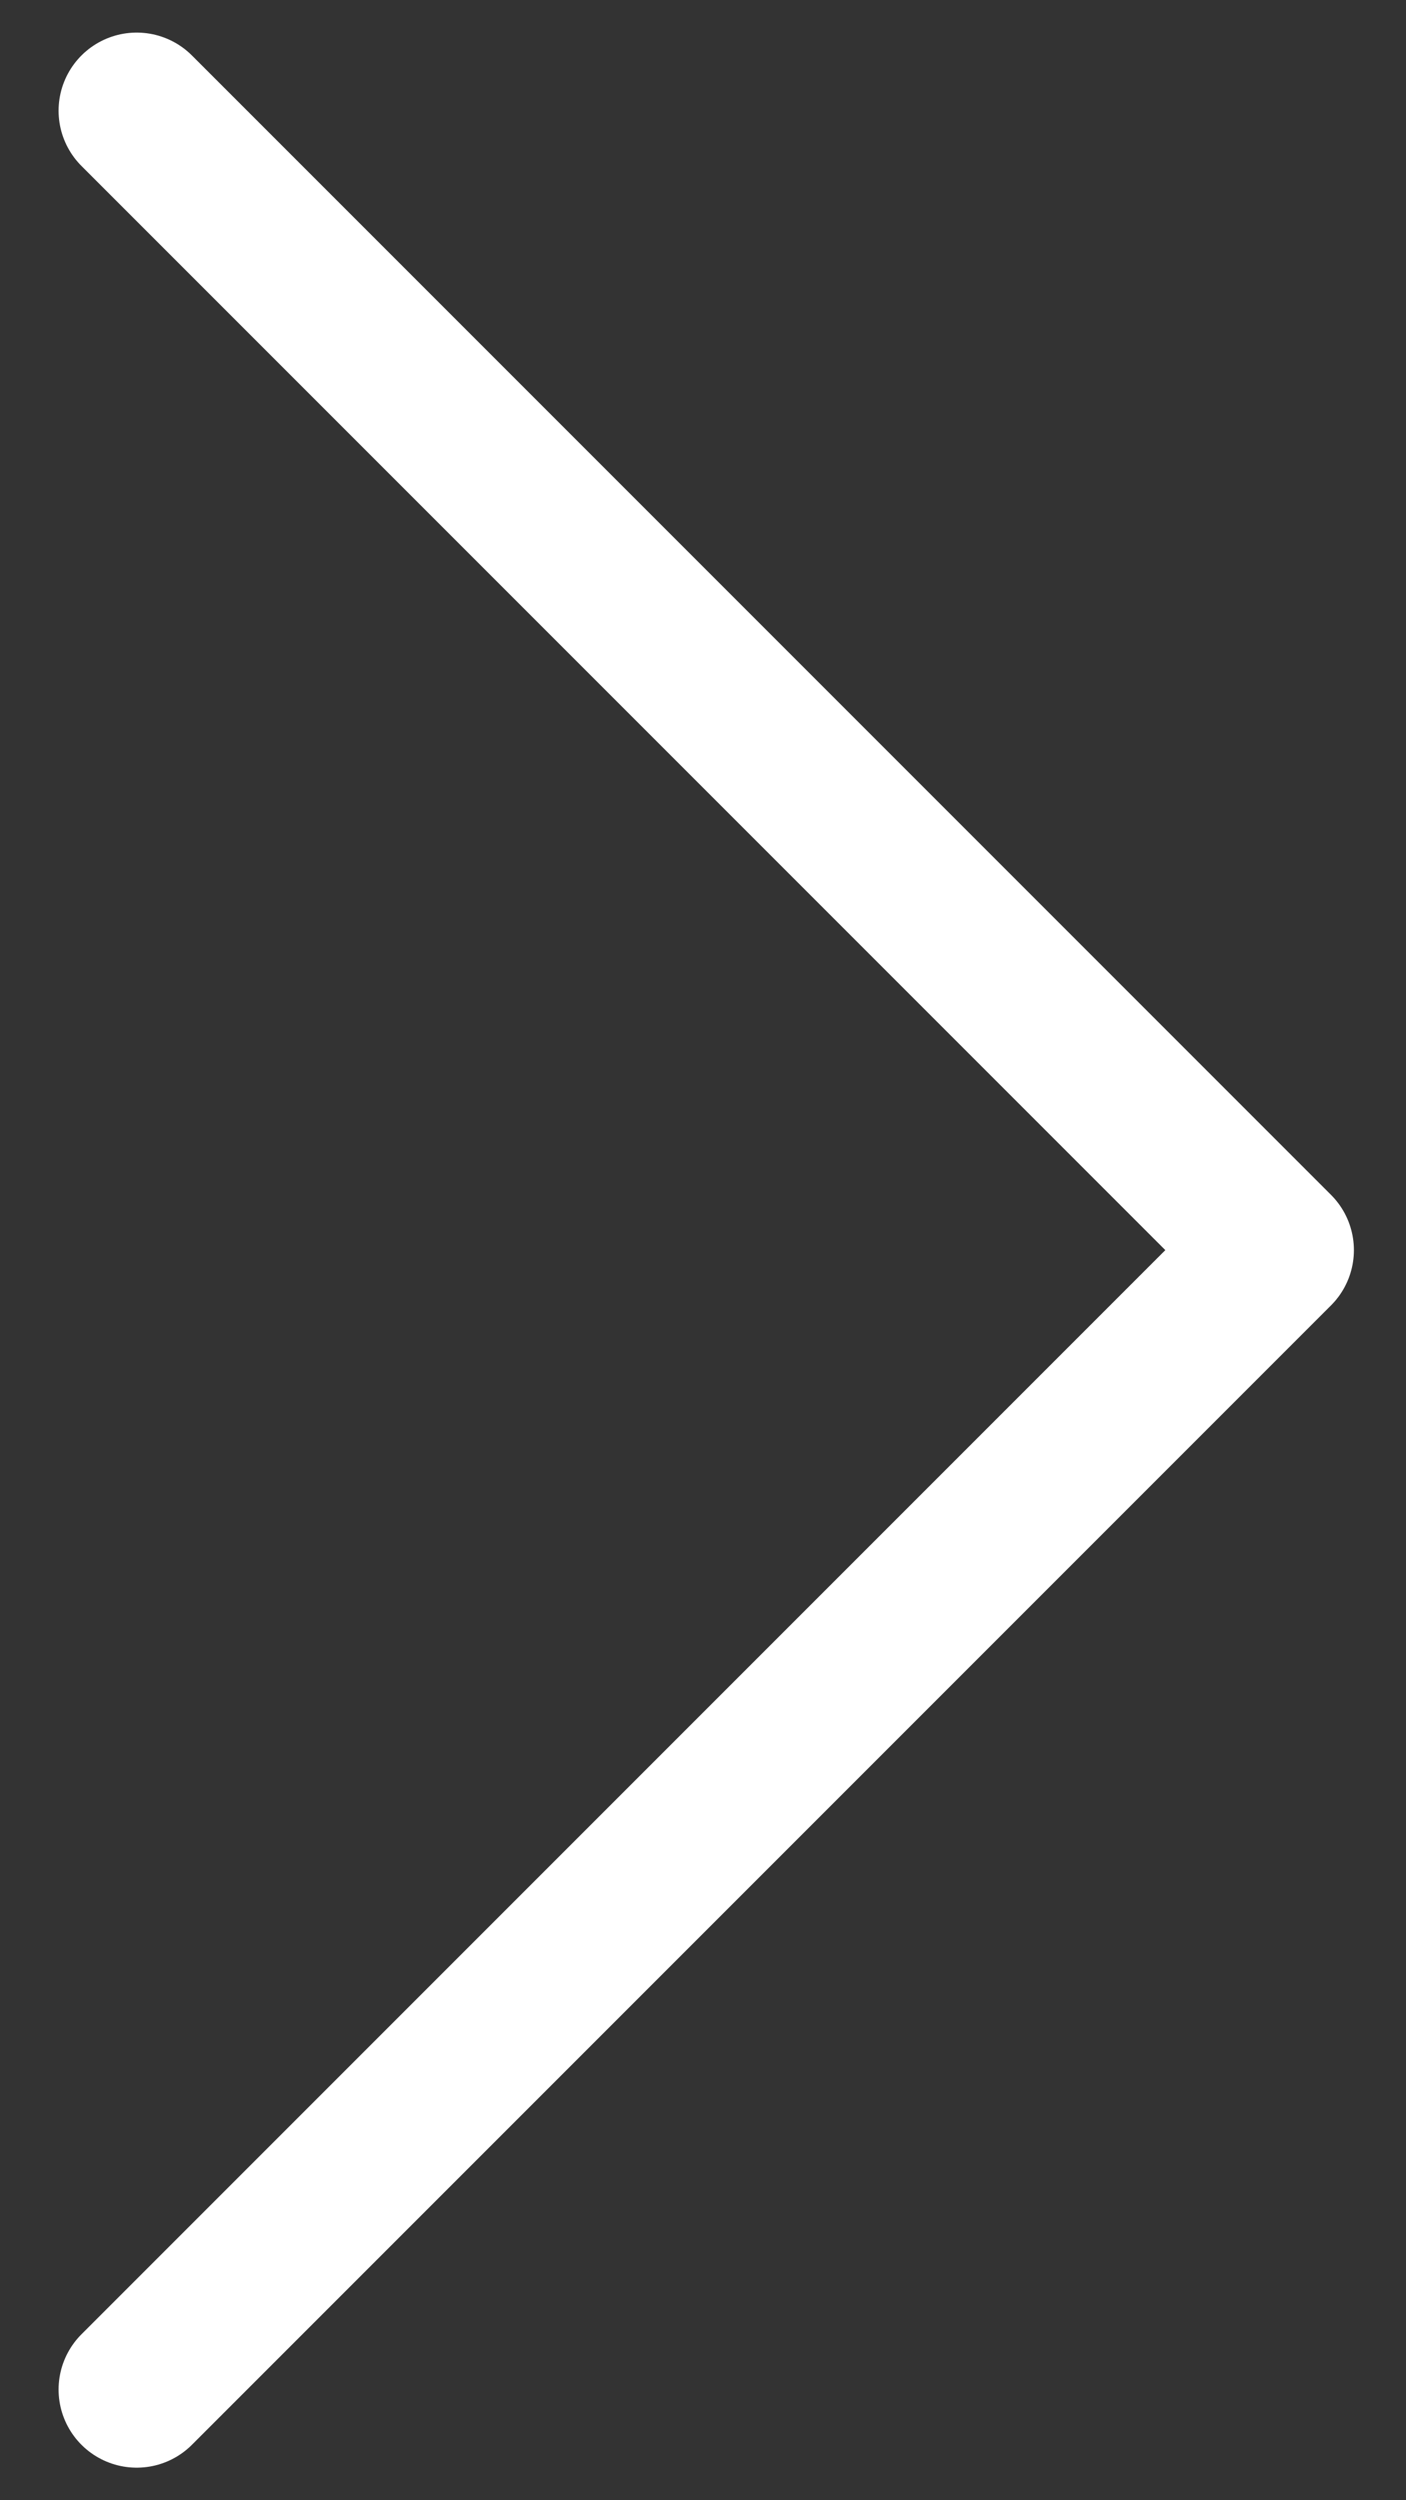 <svg width="18" height="32" viewBox="0 0 18 32" fill="none" xmlns="http://www.w3.org/2000/svg">
<rect x="0" y="0" width="18" height="32" fill="#333333" stroke="none"/>
<path d="M1.75 1.417L16.333 16L1.75 30.583" stroke="white" stroke-width="2" stroke-linecap="round" stroke-linejoin="round"/>
</svg>

